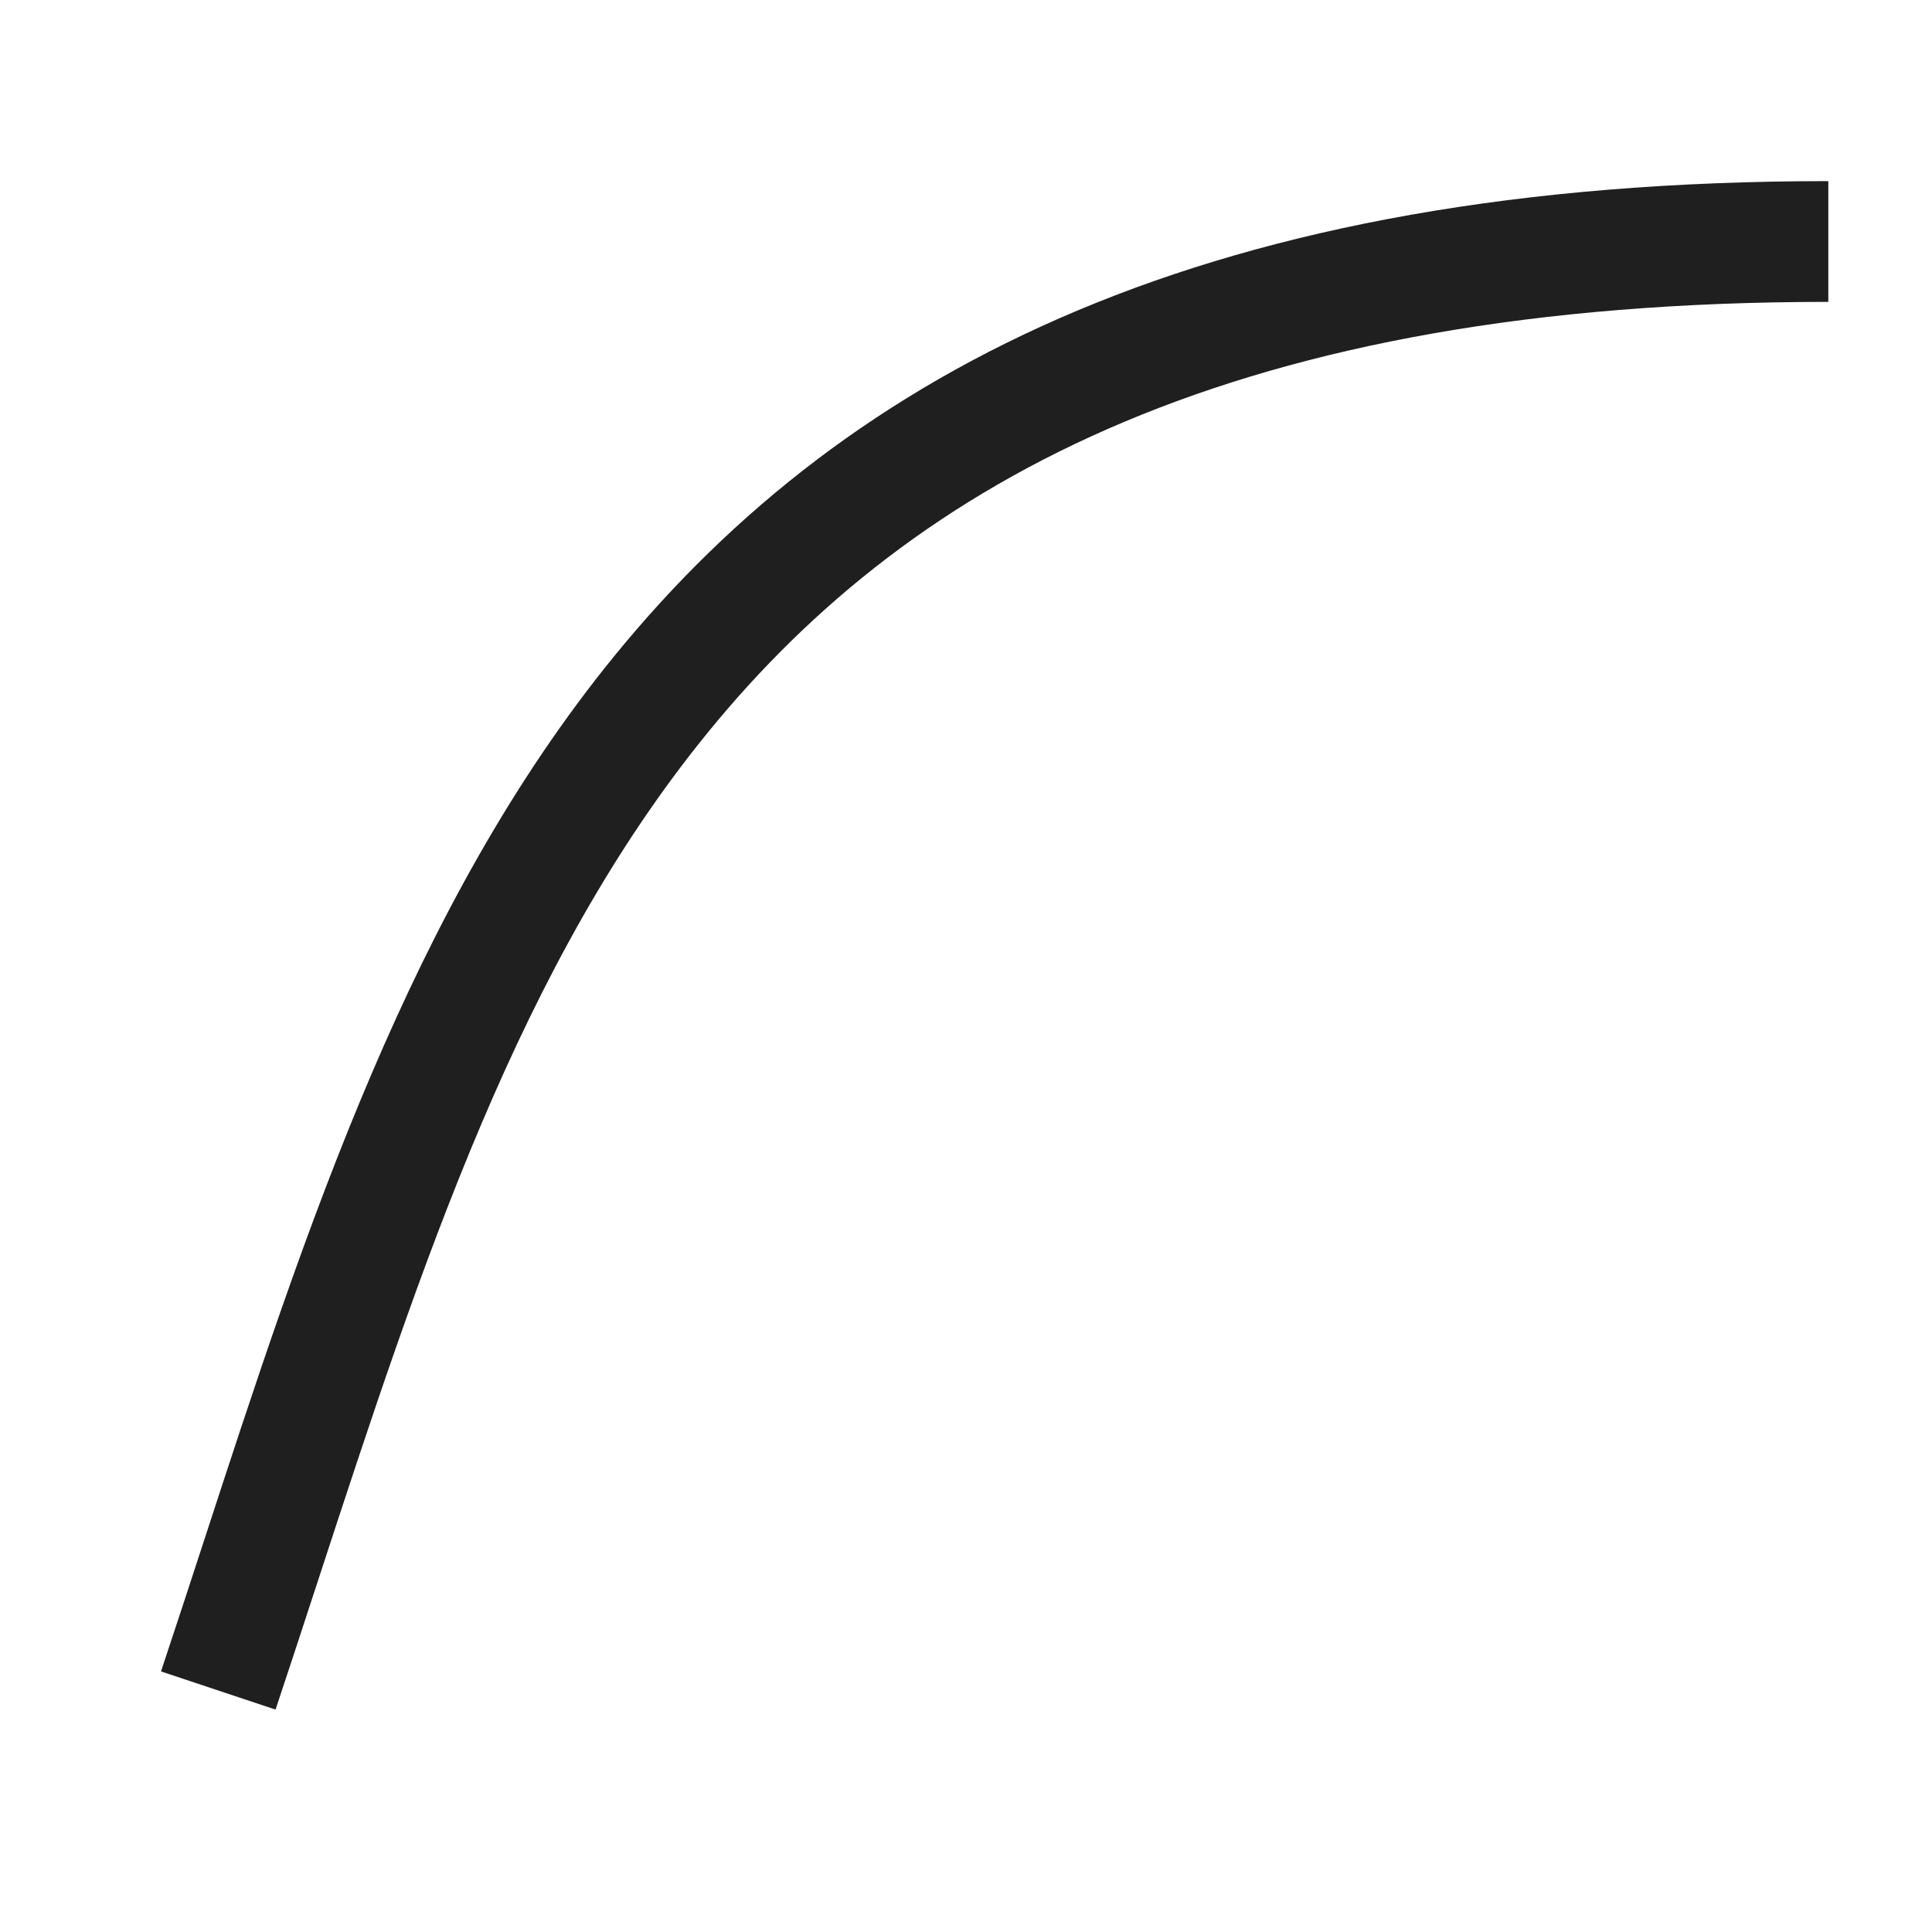 <svg width="24" height="24" viewBox="0 0 24 24" fill="none" xmlns="http://www.w3.org/2000/svg">
<path fill-rule="evenodd" clip-rule="evenodd" d="M3.949 19.639C3.776 20.168 3.602 20.701 3.423 21.237L2 20.763C2.175 20.238 2.348 19.709 2.521 19.179C3.805 15.242 5.11 11.244 7.63 8.151C10.553 4.564 15.039 2.25 22.712 2.25V3.75C15.384 3.75 11.37 5.936 8.793 9.099C6.462 11.959 5.249 15.666 3.949 19.639Z" fill="#1F1F1F"/>
</svg>
